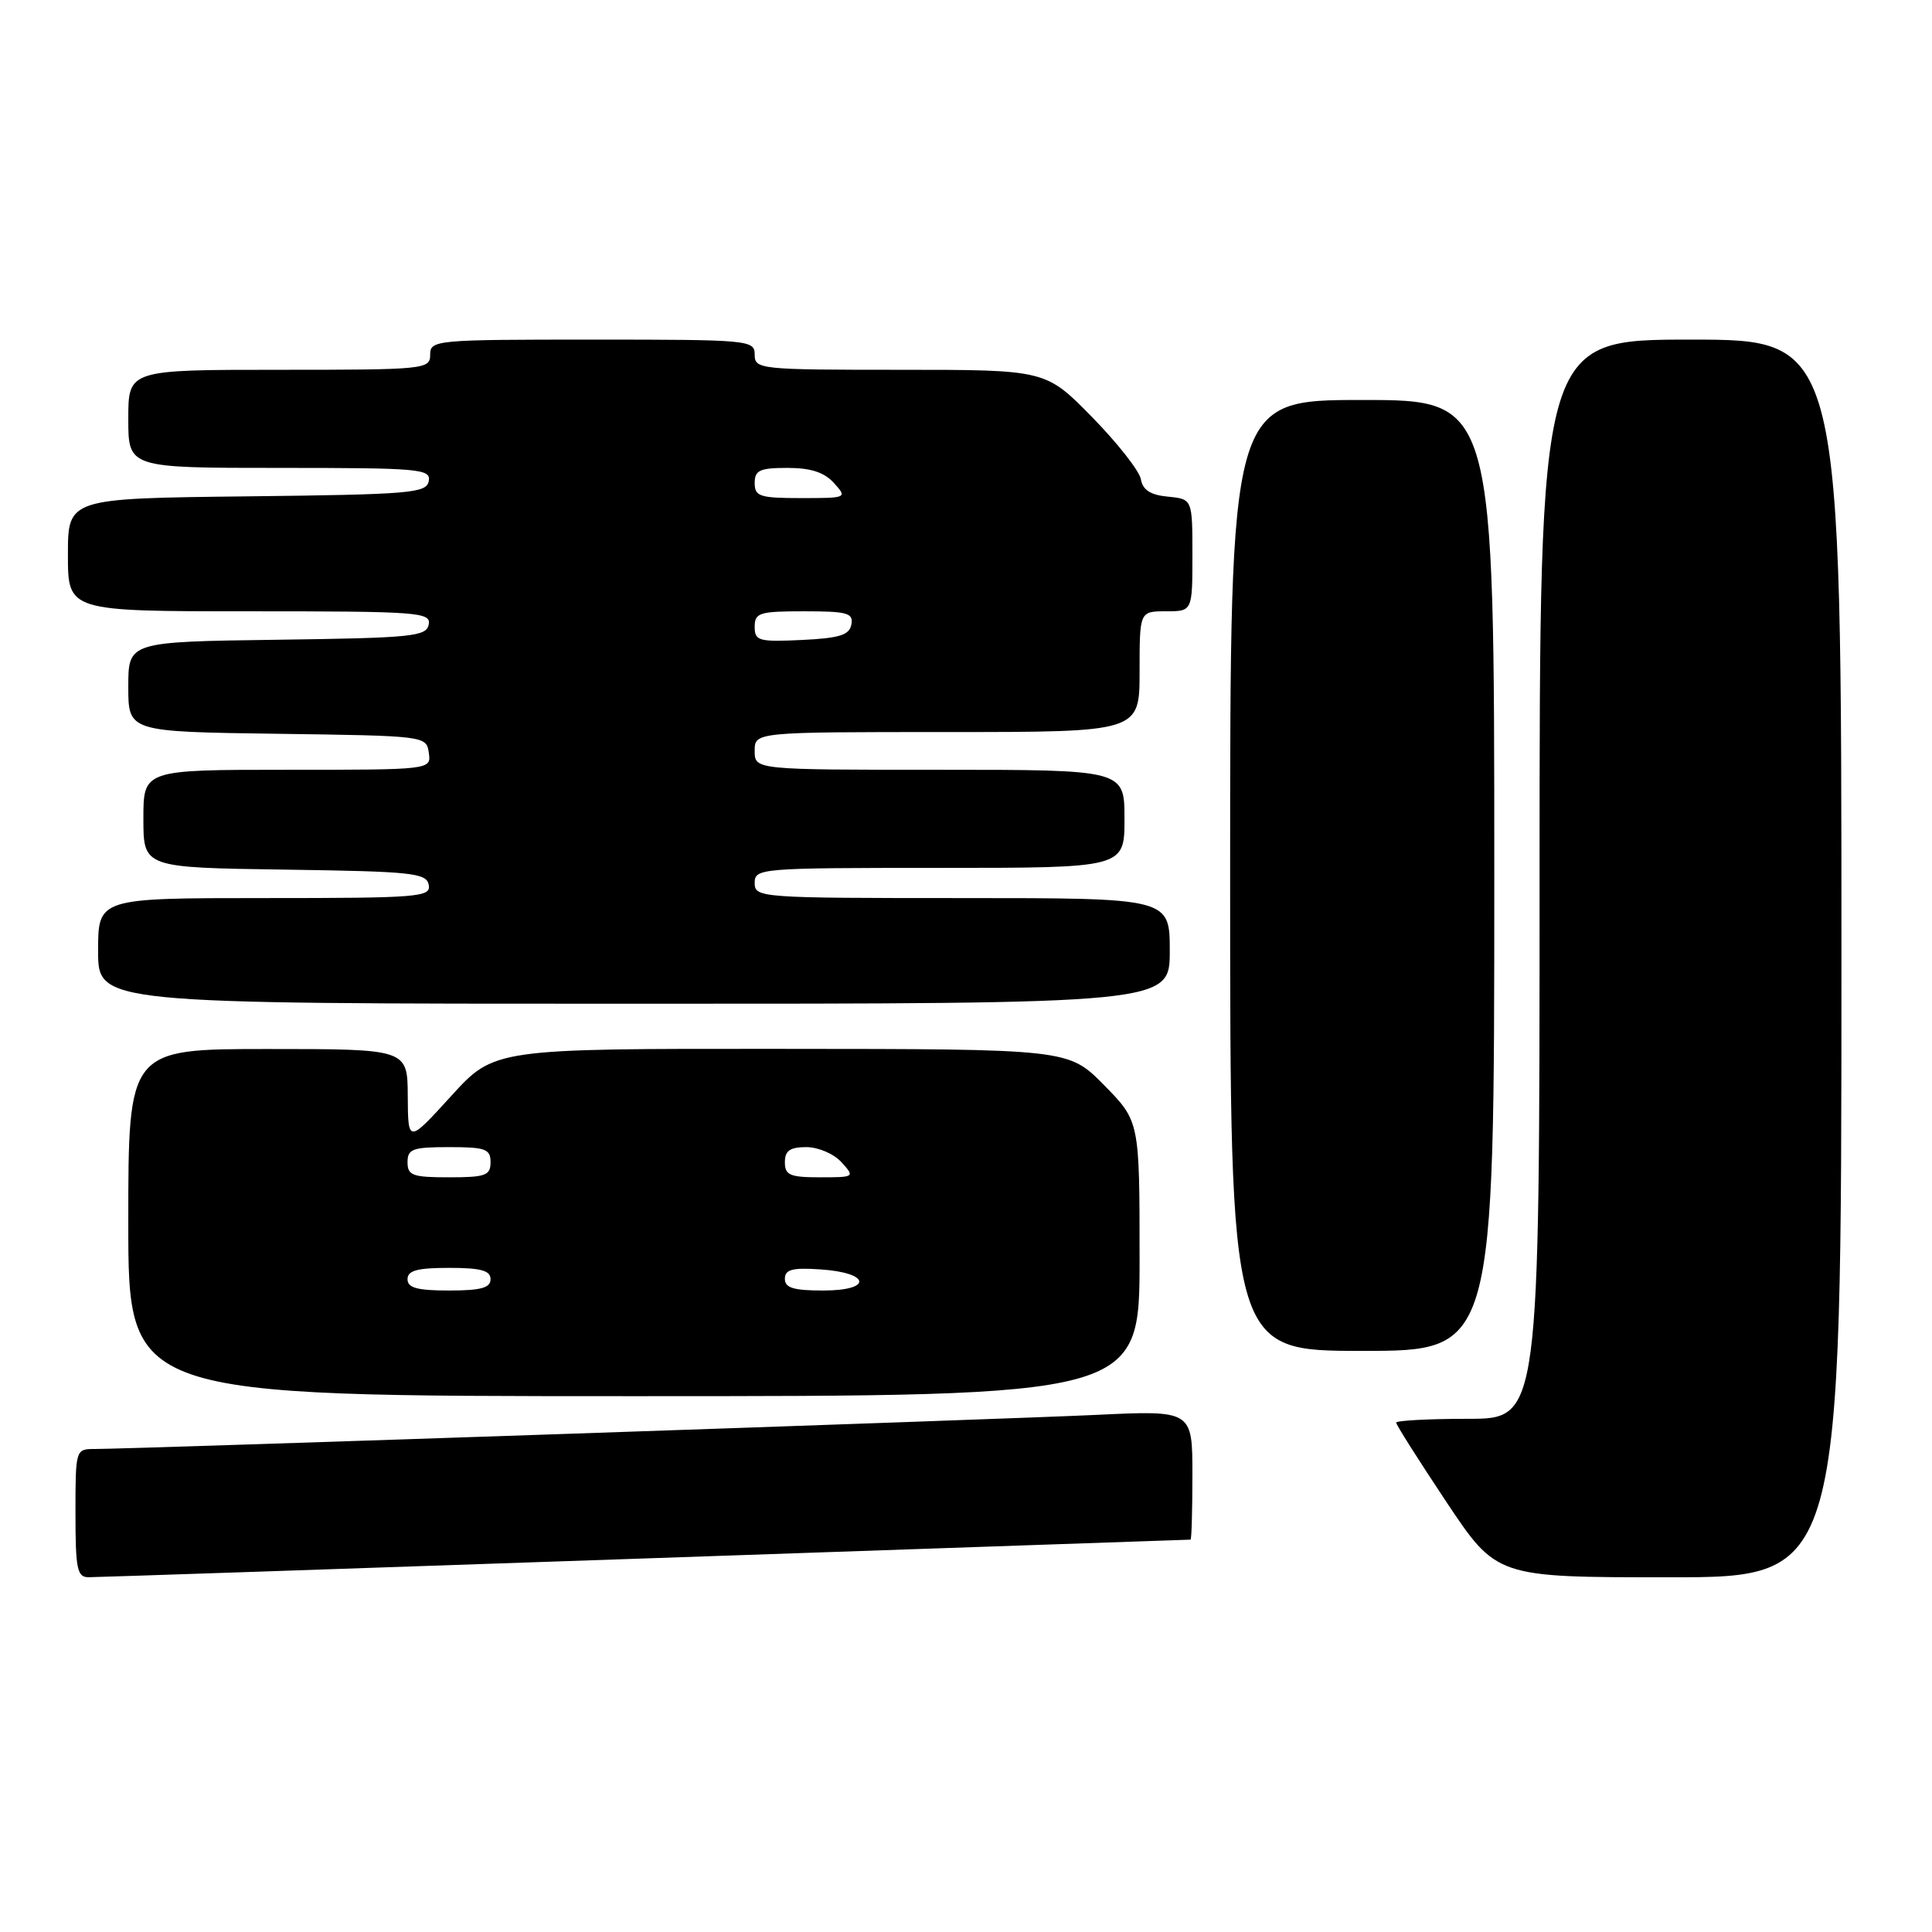 <?xml version="1.0" encoding="UTF-8" standalone="no"?>
<!DOCTYPE svg PUBLIC "-//W3C//DTD SVG 1.1//EN" "http://www.w3.org/Graphics/SVG/1.1/DTD/svg11.dtd" >
<svg xmlns="http://www.w3.org/2000/svg" xmlns:xlink="http://www.w3.org/1999/xlink" version="1.1" viewBox="0 0 256 256">
 <g >
 <path fill="currentColor"
d=" M 85.50 206.50 C 125.10 205.13 157.61 204.01 157.75 204.01 C 157.89 204.00 158.00 200.15 158.00 195.43 C 158.00 186.87 158.00 186.87 145.25 187.48 C 132.75 188.07 17.50 192.00 12.53 192.00 C 10.02 192.00 10.00 192.07 10.00 200.50 C 10.00 207.93 10.22 209.00 11.75 208.99 C 12.71 208.99 45.90 207.87 85.50 206.50 Z  M 244.00 127.00 C 244.00 45.00 244.00 45.00 224.00 45.00 C 204.00 45.00 204.00 45.00 204.00 116.50 C 204.00 188.00 204.00 188.00 194.50 188.00 C 189.28 188.00 185.00 188.23 185.00 188.51 C 185.00 188.79 187.99 193.51 191.65 199.01 C 198.31 209.00 198.31 209.00 221.15 209.00 C 244.00 209.00 244.00 209.00 244.00 127.00 Z  M 151.00 166.78 C 151.00 148.57 151.00 148.57 146.29 143.78 C 141.58 139.00 141.58 139.00 103.54 138.98 C 65.50 138.95 65.50 138.95 59.78 145.23 C 54.07 151.50 54.07 151.50 54.03 145.25 C 54.00 139.00 54.00 139.00 35.50 139.00 C 17.00 139.00 17.00 139.00 17.00 162.00 C 17.00 185.00 17.00 185.00 84.00 185.00 C 151.00 185.00 151.00 185.00 151.00 166.78 Z  M 198.00 116.00 C 198.00 53.00 198.00 53.00 180.50 53.00 C 163.00 53.00 163.00 53.00 163.00 116.00 C 163.00 179.00 163.00 179.00 180.50 179.00 C 198.00 179.00 198.00 179.00 198.00 116.00 Z  M 155.00 126.00 C 155.00 119.00 155.00 119.00 127.50 119.00 C 100.67 119.00 100.00 118.95 100.00 117.00 C 100.00 115.05 100.67 115.00 124.50 115.00 C 149.00 115.00 149.00 115.00 149.00 108.50 C 149.00 102.00 149.00 102.00 124.50 102.00 C 100.00 102.00 100.00 102.00 100.00 99.50 C 100.00 97.00 100.00 97.00 125.50 97.00 C 151.00 97.00 151.00 97.00 151.00 89.00 C 151.00 81.00 151.00 81.00 154.50 81.00 C 158.00 81.00 158.00 81.00 158.00 73.56 C 158.00 66.13 158.00 66.13 154.76 65.81 C 152.44 65.59 151.42 64.93 151.17 63.50 C 150.98 62.40 148.06 58.69 144.69 55.25 C 138.56 49.00 138.56 49.00 119.28 49.00 C 100.67 49.00 100.00 48.93 100.00 47.00 C 100.00 45.06 99.33 45.00 78.50 45.00 C 57.67 45.00 57.00 45.06 57.00 47.00 C 57.00 48.93 56.33 49.00 37.00 49.00 C 17.00 49.00 17.00 49.00 17.00 55.50 C 17.00 62.00 17.00 62.00 37.07 62.00 C 55.65 62.00 57.12 62.13 56.81 63.75 C 56.50 65.35 54.42 65.52 32.74 65.77 C 9.00 66.04 9.00 66.04 9.00 73.52 C 9.00 81.00 9.00 81.00 33.07 81.00 C 55.46 81.00 57.12 81.12 56.81 82.75 C 56.51 84.34 54.61 84.53 36.74 84.77 C 17.00 85.04 17.00 85.04 17.00 91.00 C 17.00 96.96 17.00 96.96 36.75 97.23 C 56.38 97.50 56.50 97.51 56.82 99.75 C 57.14 102.00 57.14 102.00 38.07 102.00 C 19.00 102.00 19.00 102.00 19.00 108.48 C 19.00 114.96 19.00 114.96 37.74 115.23 C 54.66 115.47 56.51 115.67 56.81 117.25 C 57.12 118.87 55.56 119.00 35.07 119.00 C 13.00 119.00 13.00 119.00 13.00 126.00 C 13.00 133.00 13.00 133.00 84.00 133.00 C 155.00 133.00 155.00 133.00 155.00 126.00 Z  M 54.00 169.50 C 54.00 168.35 55.28 168.00 59.50 168.00 C 63.72 168.00 65.00 168.35 65.00 169.50 C 65.00 170.65 63.72 171.00 59.50 171.00 C 55.28 171.00 54.00 170.65 54.00 169.50 Z  M 104.00 169.45 C 104.00 168.22 104.98 167.95 108.67 168.20 C 115.34 168.63 115.69 171.00 109.08 171.00 C 105.15 171.00 104.00 170.65 104.00 169.45 Z  M 54.00 154.00 C 54.00 152.24 54.67 152.00 59.50 152.00 C 64.33 152.00 65.00 152.24 65.00 154.00 C 65.00 155.76 64.33 156.00 59.50 156.00 C 54.67 156.00 54.00 155.76 54.00 154.00 Z  M 104.00 154.00 C 104.00 152.47 104.67 152.00 106.85 152.00 C 108.42 152.00 110.50 152.89 111.50 154.00 C 113.29 155.97 113.25 156.00 108.65 156.00 C 104.67 156.00 104.00 155.71 104.00 154.00 Z  M 100.00 83.05 C 100.00 81.19 100.62 81.00 106.57 81.00 C 112.29 81.00 113.10 81.23 112.81 82.75 C 112.55 84.15 111.25 84.56 106.24 84.80 C 100.52 85.07 100.00 84.92 100.00 83.05 Z  M 100.00 64.00 C 100.00 62.31 100.67 62.00 104.35 62.00 C 107.42 62.00 109.22 62.58 110.50 64.00 C 112.29 65.98 112.25 66.00 106.15 66.00 C 100.67 66.00 100.00 65.78 100.00 64.00 Z "/>
</g>
</svg>